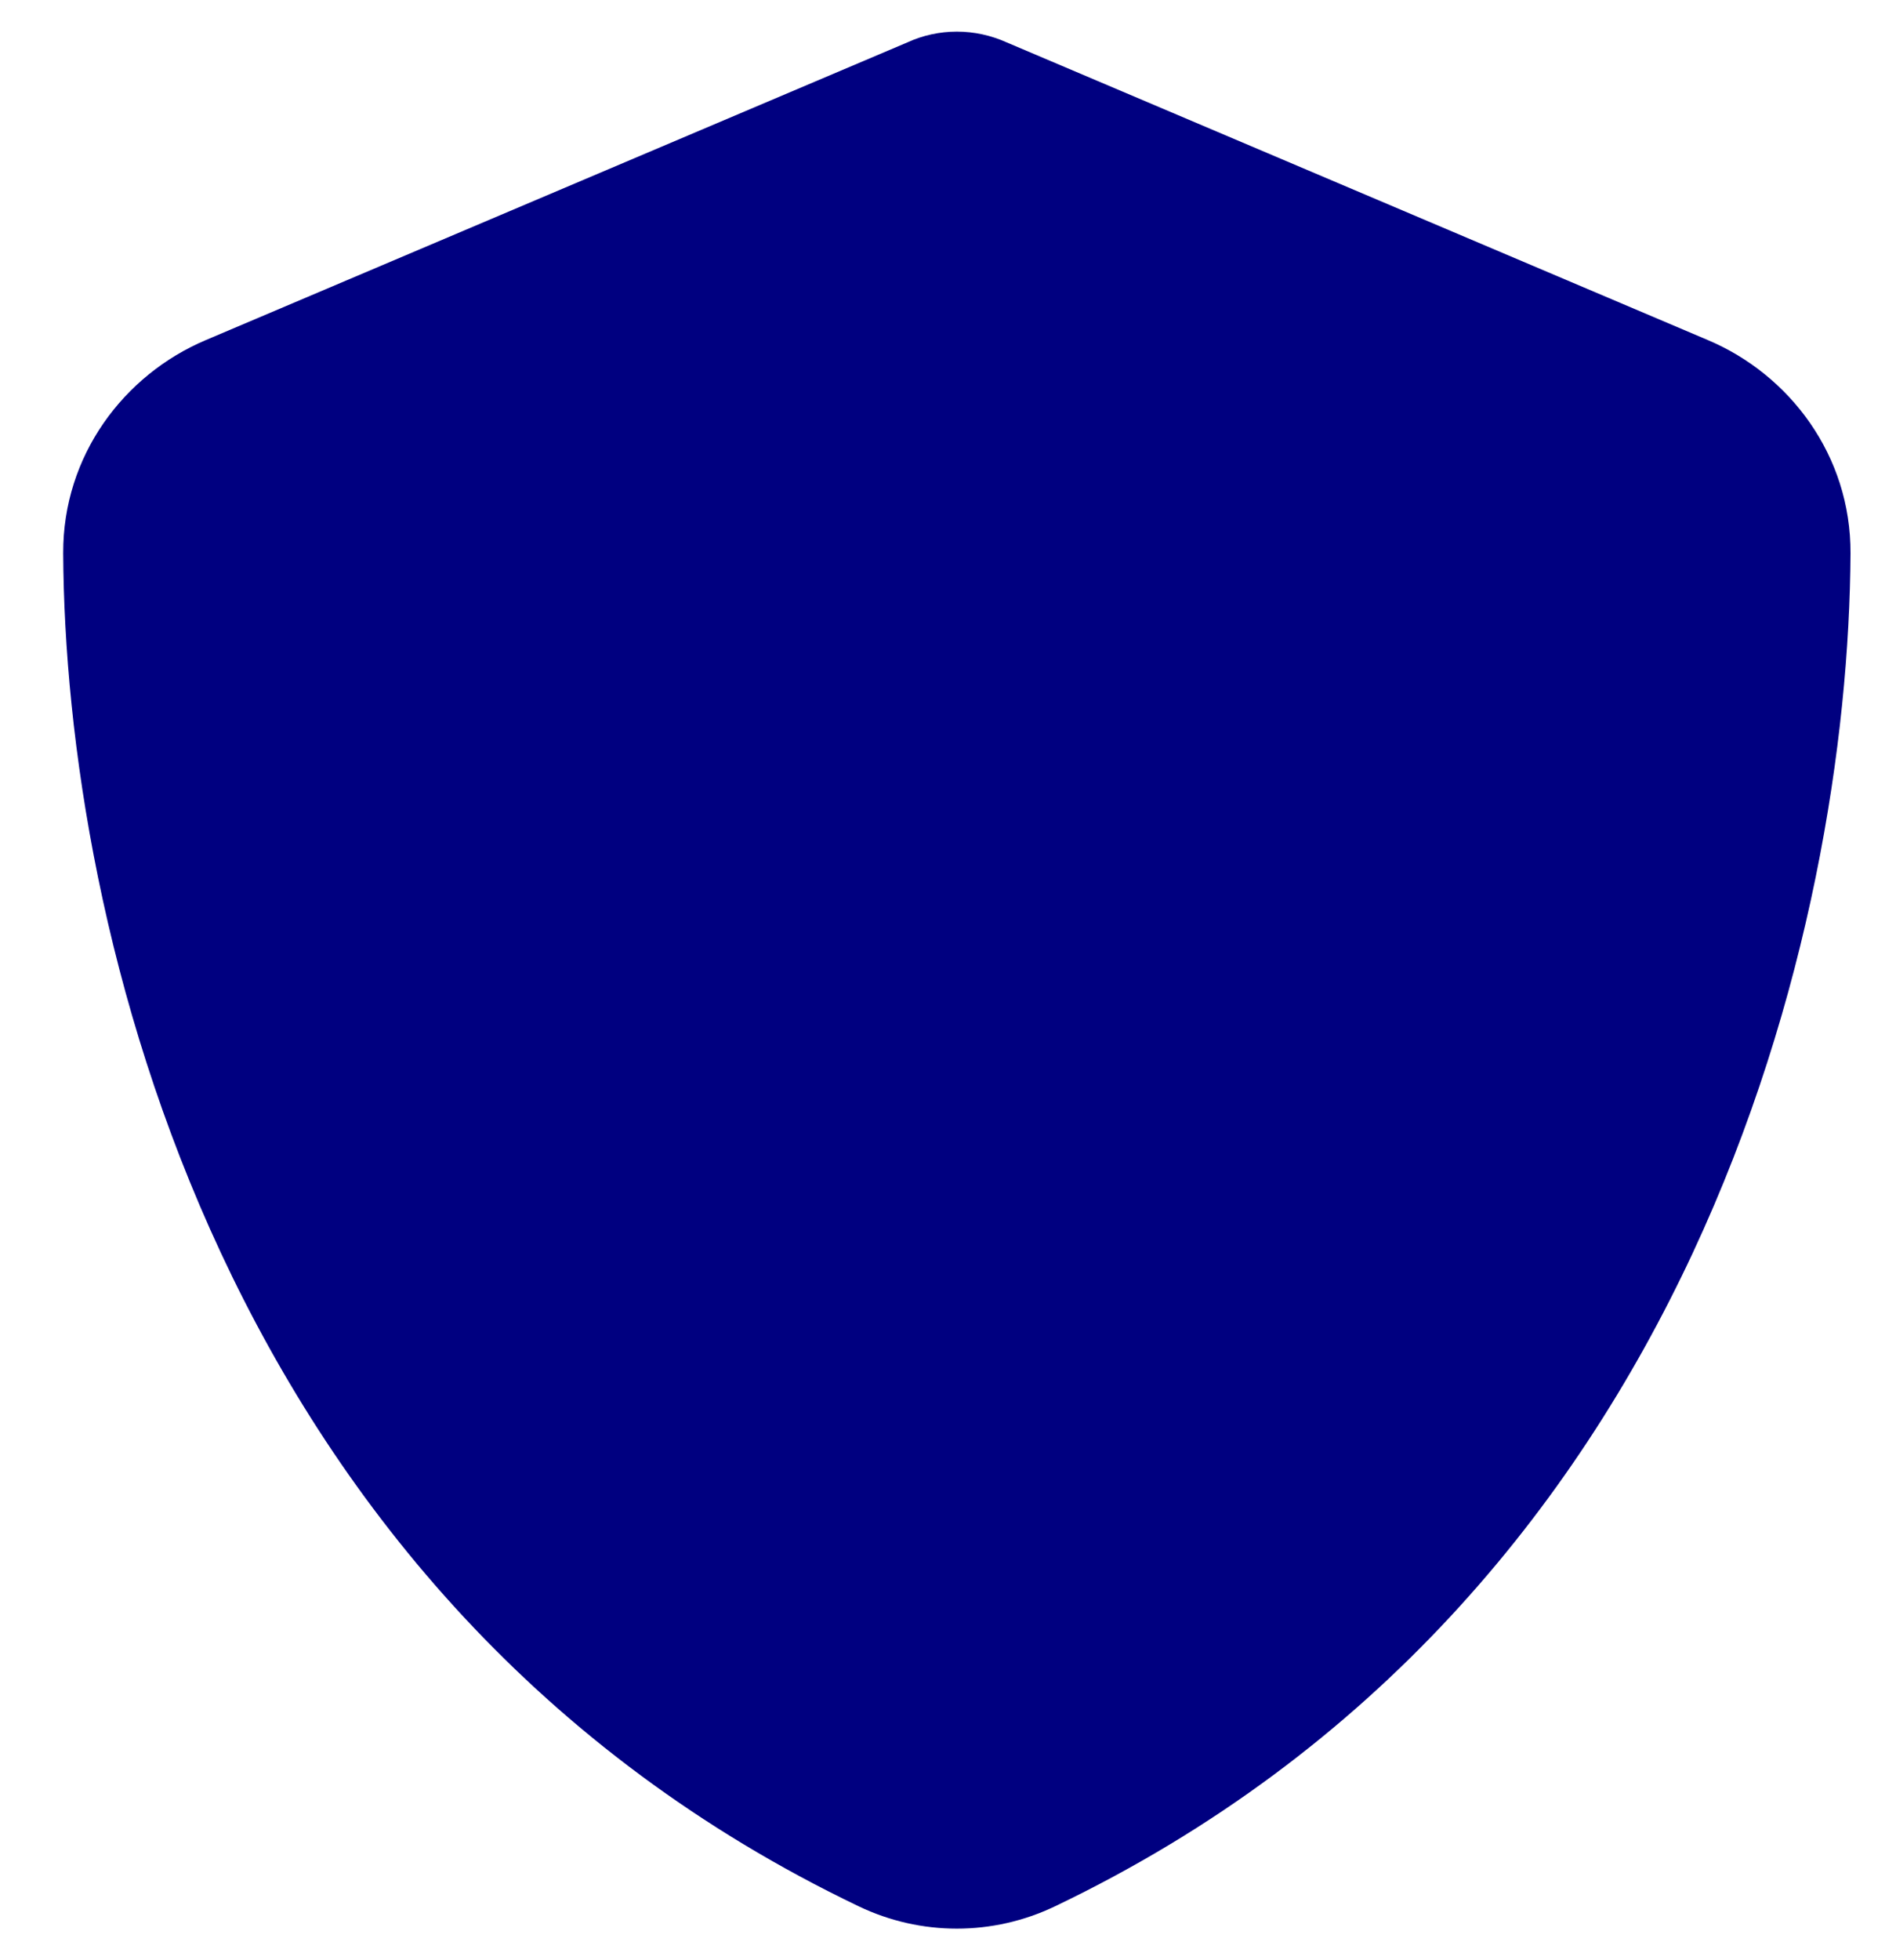<svg width="30" height="31" viewBox="0 0 30 31" fill="none" xmlns="http://www.w3.org/2000/svg">
<g id="EncryptionWithSafetyIcon">
<path id="Vector" d="M15.14 0.5C15.411 0.5 15.682 0.559 15.93 0.671L27.023 5.378C28.32 5.926 29.286 7.205 29.28 8.748C29.25 14.593 26.847 25.286 16.695 30.146C15.711 30.618 14.569 30.618 13.585 30.146C3.433 25.286 1.029 14.593 1 8.748C0.994 7.205 1.96 5.926 3.257 5.378L14.356 0.671C14.598 0.559 14.869 0.5 15.14 0.5Z" fill="#000080"/>
</g>
</svg>
